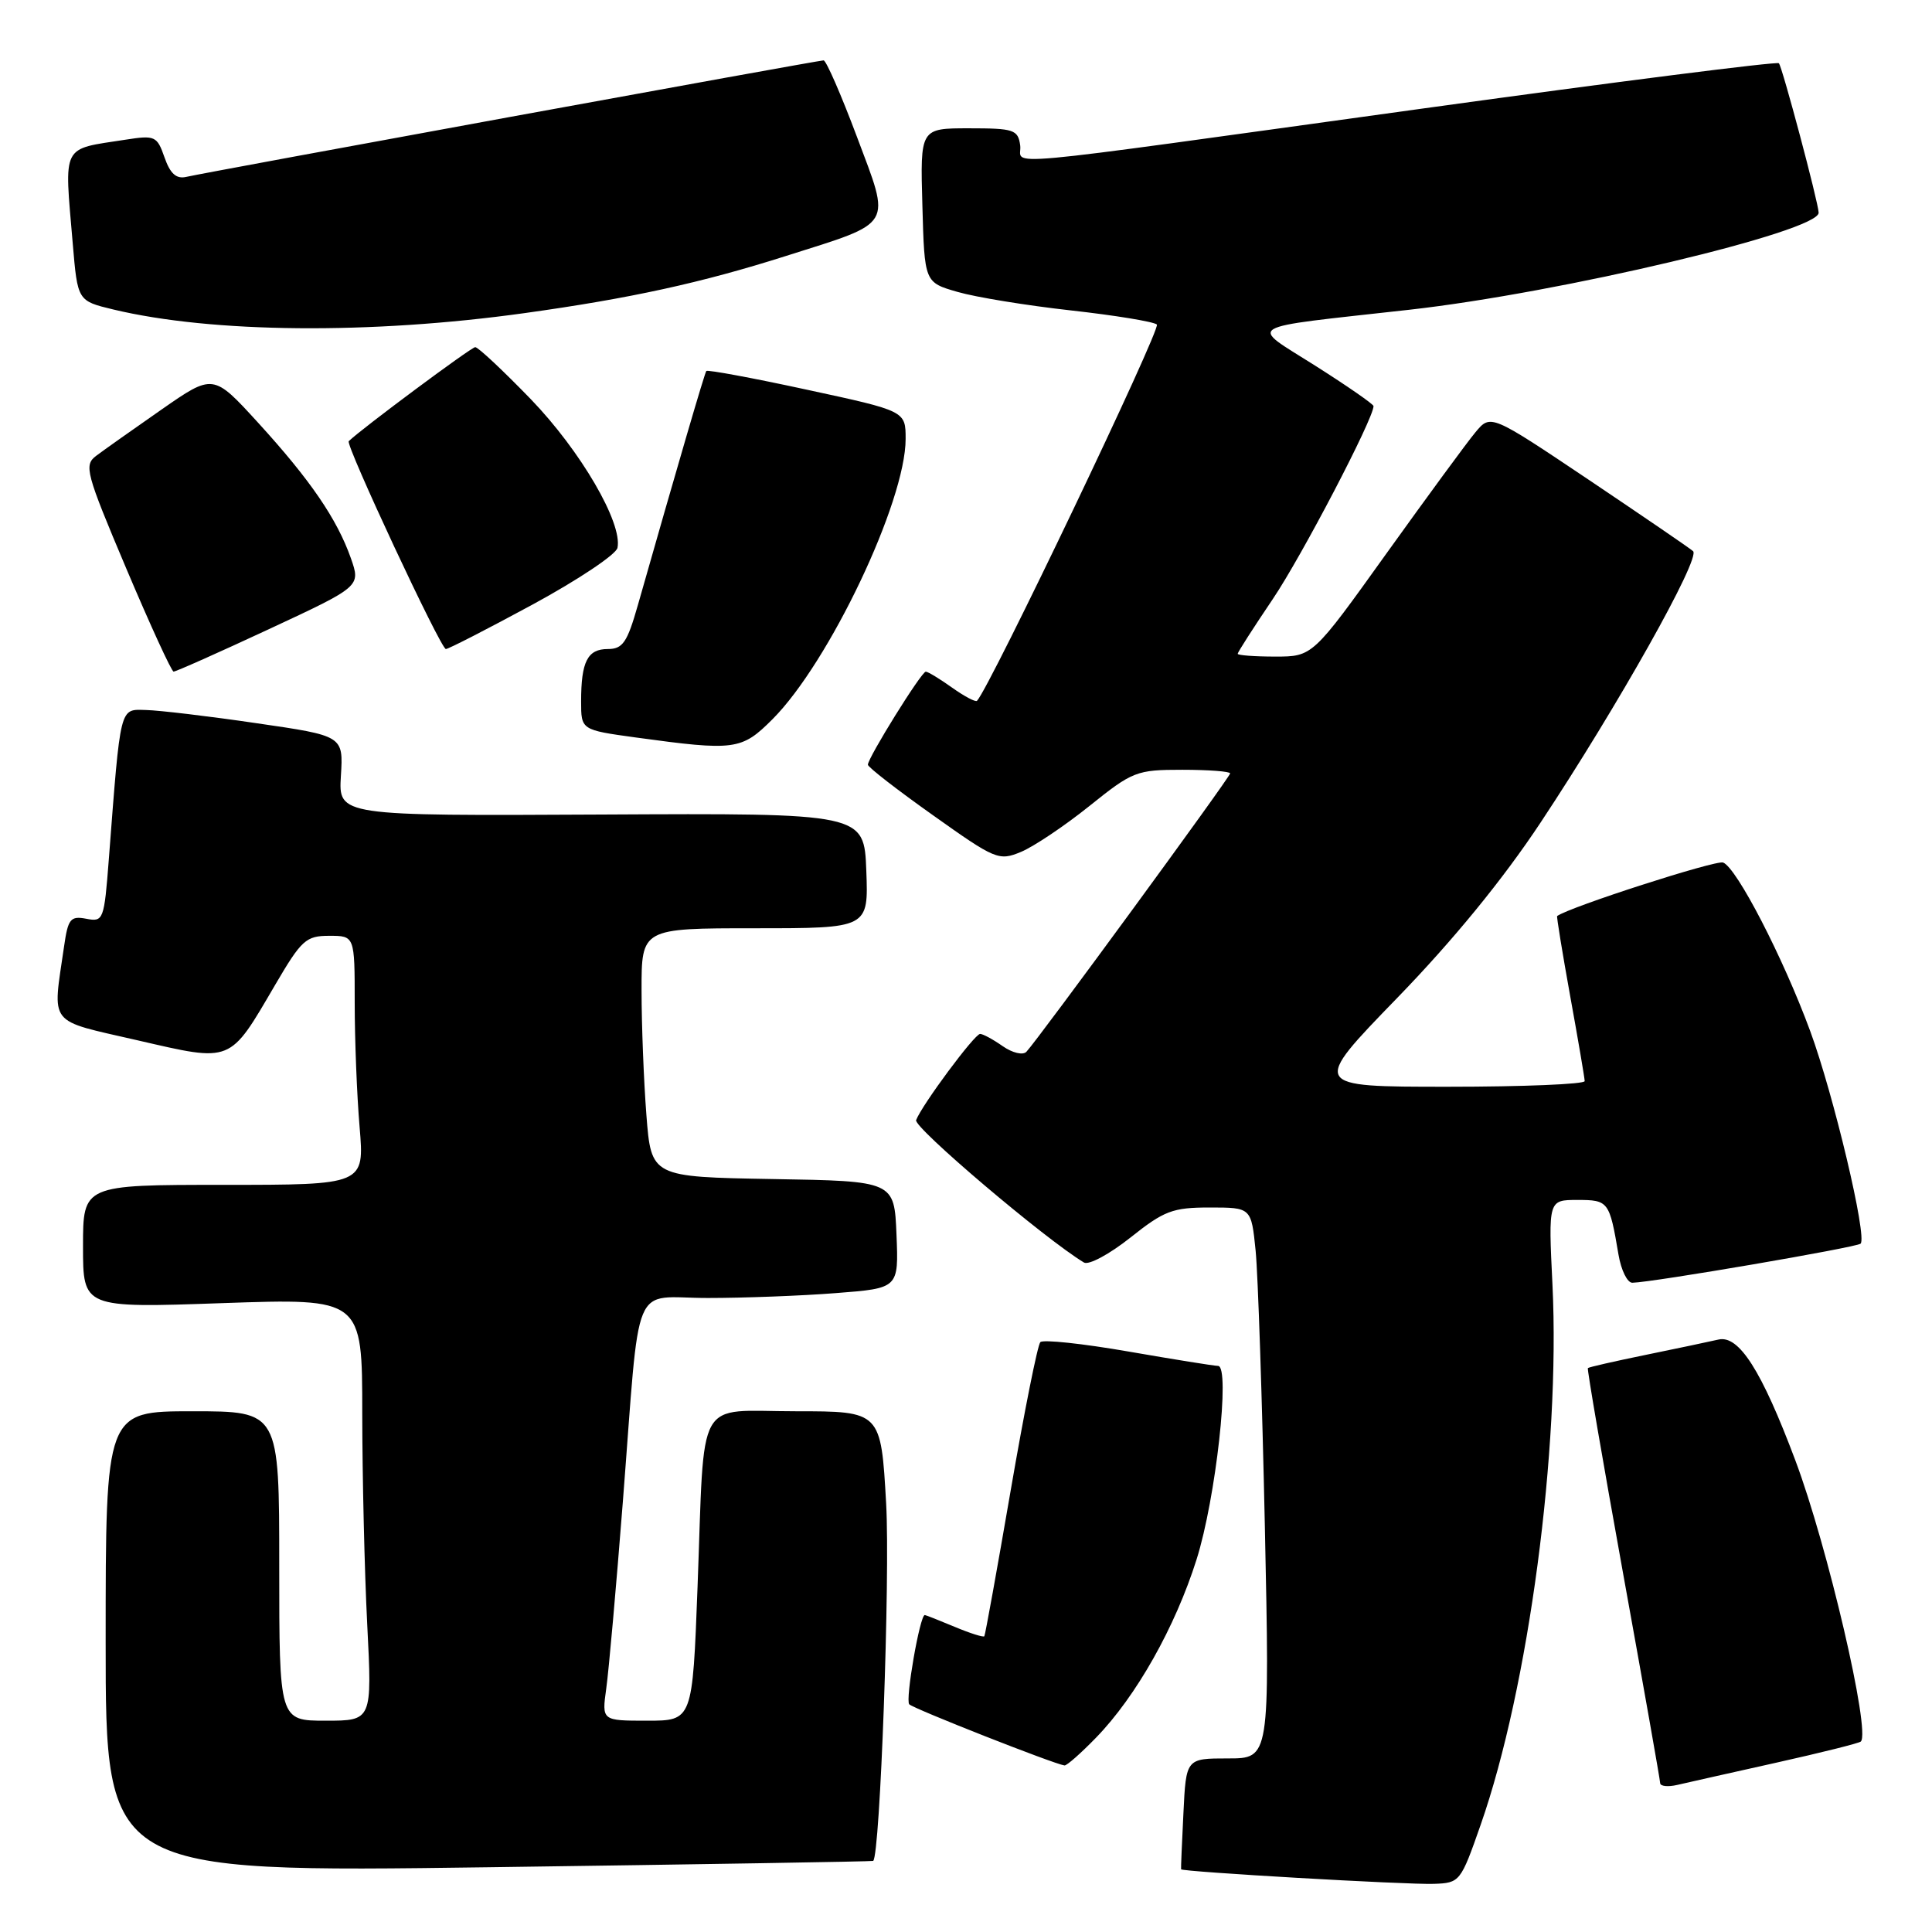 <?xml version="1.0" encoding="UTF-8" standalone="no"?>
<!DOCTYPE svg PUBLIC "-//W3C//DTD SVG 1.1//EN" "http://www.w3.org/Graphics/SVG/1.1/DTD/svg11.dtd" >
<svg xmlns="http://www.w3.org/2000/svg" xmlns:xlink="http://www.w3.org/1999/xlink" version="1.1" viewBox="0 0 256 256">
 <g >
 <path fill="currentColor"
d=" M 196.19 241.81 C 202.55 223.65 206.76 191.95 205.71 170.25 C 205.16 159.00 205.16 159.00 209.01 159.00 C 213.14 159.00 213.26 159.17 214.46 166.25 C 214.81 168.31 215.63 169.99 216.30 169.97 C 218.99 169.92 246.05 165.28 246.54 164.79 C 247.44 163.90 242.96 145.04 239.86 136.62 C 236.26 126.85 230.12 114.98 228.32 114.29 C 227.36 113.93 207.97 120.18 206.33 121.38 C 206.24 121.45 207.02 126.23 208.06 132.00 C 209.11 137.78 209.97 142.84 209.98 143.25 C 209.99 143.66 201.84 144.00 191.86 144.00 C 173.72 144.00 173.72 144.00 185.12 132.25 C 192.57 124.57 199.15 116.52 204.13 109.00 C 214.34 93.60 225.38 73.95 224.34 73.03 C 223.88 72.62 217.65 68.37 210.51 63.57 C 197.52 54.86 197.52 54.86 195.51 57.27 C 194.40 58.59 189.10 65.83 183.71 73.34 C 173.93 87.00 173.93 87.00 168.96 87.00 C 166.23 87.00 164.00 86.83 164.00 86.63 C 164.00 86.43 166.09 83.17 168.65 79.38 C 172.48 73.71 182.00 55.48 182.00 53.81 C 182.00 53.56 178.51 51.14 174.25 48.44 C 165.45 42.86 164.27 43.56 186.69 41.05 C 206.75 38.81 241.05 30.67 240.98 28.18 C 240.94 26.81 236.15 8.82 235.71 8.38 C 235.46 8.13 214.16 10.83 188.38 14.40 C 129.54 22.53 135.57 21.98 135.18 19.25 C 134.89 17.18 134.34 17.00 128.40 17.00 C 121.93 17.00 121.93 17.00 122.22 27.21 C 122.50 37.42 122.50 37.42 126.88 38.68 C 129.29 39.38 136.04 40.48 141.88 41.13 C 147.72 41.78 152.86 42.62 153.29 43.00 C 153.89 43.52 131.16 91.08 129.46 92.86 C 129.27 93.06 127.78 92.27 126.15 91.11 C 124.52 89.95 122.96 89.00 122.67 89.00 C 122.09 89.00 115.00 100.41 115.00 101.33 C 115.00 101.65 118.88 104.66 123.62 108.02 C 131.90 113.91 132.35 114.10 135.29 112.88 C 136.97 112.18 141.05 109.45 144.34 106.81 C 150.08 102.20 150.59 102.00 156.66 102.00 C 160.15 102.00 163.00 102.22 163.00 102.48 C 163.00 102.97 137.51 137.79 136.00 139.37 C 135.54 139.85 134.15 139.52 132.86 138.62 C 131.59 137.73 130.25 137.00 129.87 137.00 C 129.14 137.00 122.18 146.38 121.39 148.42 C 121.03 149.38 138.44 164.16 143.63 167.29 C 144.26 167.67 147.02 166.18 149.78 163.99 C 154.25 160.43 155.37 160.00 160.29 160.00 C 165.80 160.00 165.80 160.00 166.38 165.75 C 166.69 168.91 167.24 185.34 167.60 202.25 C 168.25 233.00 168.25 233.00 162.71 233.00 C 157.16 233.00 157.16 233.00 156.81 240.25 C 156.61 244.24 156.47 247.58 156.50 247.69 C 156.57 248.02 186.43 249.75 190.00 249.62 C 193.44 249.50 193.55 249.36 196.19 241.81 Z  M 115.70 246.58 C 116.62 245.89 117.96 208.90 117.42 199.25 C 116.73 187.00 116.73 187.00 105.44 187.00 C 92.01 187.00 93.40 184.51 92.43 210.25 C 91.76 228.00 91.76 228.00 85.75 228.00 C 79.74 228.00 79.74 228.00 80.33 223.75 C 80.66 221.41 81.65 210.28 82.53 199.00 C 84.89 168.72 83.52 172.00 93.80 171.99 C 98.58 171.99 106.23 171.70 110.79 171.34 C 119.08 170.70 119.08 170.70 118.79 163.60 C 118.50 156.50 118.50 156.50 102.40 156.23 C 86.29 155.95 86.29 155.95 85.65 147.73 C 85.30 143.20 85.01 135.79 85.01 131.25 C 85.00 123.00 85.00 123.00 100.04 123.00 C 115.08 123.00 115.08 123.00 114.79 115.37 C 114.50 107.75 114.50 107.75 79.67 107.93 C 44.85 108.11 44.85 108.11 45.17 102.81 C 45.50 97.50 45.50 97.50 34.00 95.83 C 27.68 94.90 21.08 94.12 19.35 94.08 C 15.82 93.99 16.00 93.28 14.42 113.85 C 13.80 121.93 13.70 122.18 11.43 121.74 C 9.34 121.34 9.01 121.75 8.49 125.40 C 6.95 136.06 6.18 135.07 18.24 137.85 C 30.84 140.75 30.35 140.94 36.46 130.50 C 39.95 124.54 40.54 124.00 43.63 124.00 C 47.00 124.00 47.00 124.00 47.00 132.85 C 47.00 137.72 47.29 145.14 47.65 149.35 C 48.29 157.00 48.29 157.00 29.65 157.00 C 11.00 157.00 11.00 157.00 11.00 165.16 C 11.00 173.32 11.00 173.32 29.50 172.67 C 48.00 172.03 48.00 172.03 48.00 187.26 C 48.01 195.64 48.30 208.24 48.66 215.25 C 49.31 228.00 49.31 228.00 43.15 228.00 C 37.00 228.00 37.00 228.00 37.00 207.50 C 37.00 187.00 37.00 187.00 25.50 187.00 C 14.00 187.00 14.00 187.00 14.00 217.55 C 14.00 248.11 14.00 248.11 64.75 247.42 C 92.66 247.04 115.59 246.66 115.70 246.58 Z  M 235.34 233.57 C 241.30 232.24 246.36 230.98 246.57 230.76 C 247.89 229.45 242.15 204.84 237.89 193.50 C 233.41 181.57 230.41 176.87 227.70 177.50 C 226.49 177.78 222.15 178.69 218.06 179.53 C 213.96 180.37 210.52 181.15 210.40 181.28 C 210.28 181.40 212.39 193.65 215.07 208.50 C 217.76 223.35 219.97 235.85 219.98 236.27 C 219.99 236.69 221.01 236.80 222.25 236.51 C 223.49 236.22 229.38 234.90 235.34 233.57 Z  M 145.23 230.25 C 150.55 224.78 155.72 215.60 158.55 206.64 C 161.10 198.59 163.05 181.01 161.40 180.99 C 160.90 180.99 155.55 180.13 149.50 179.08 C 143.45 178.03 138.21 177.47 137.85 177.84 C 137.49 178.20 135.72 187.05 133.92 197.50 C 132.12 207.95 130.55 216.64 130.43 216.81 C 130.31 216.98 128.54 216.42 126.49 215.56 C 124.43 214.70 122.66 214.00 122.54 214.00 C 121.89 214.00 119.93 225.26 120.48 225.83 C 121.06 226.42 139.64 233.74 141.05 233.93 C 141.35 233.97 143.23 232.31 145.23 230.25 Z  M 102.35 95.31 C 109.86 87.80 120.00 66.47 120.00 58.17 C 120.00 54.46 120.00 54.46 106.93 51.64 C 99.74 50.08 93.74 48.97 93.59 49.16 C 93.36 49.46 89.83 61.53 84.50 80.25 C 83.11 85.13 82.51 86.00 80.54 86.00 C 77.85 86.00 77.00 87.66 77.00 92.94 C 77.00 96.72 77.00 96.72 84.25 97.72 C 97.40 99.52 98.26 99.40 102.35 95.31 Z  M 35.65 83.36 C 47.80 77.70 47.80 77.70 46.49 73.96 C 44.65 68.75 41.10 63.57 34.19 56.00 C 28.25 49.50 28.25 49.50 21.37 54.29 C 17.59 56.92 13.71 59.67 12.74 60.40 C 11.10 61.64 11.36 62.63 16.74 75.35 C 19.91 82.84 22.73 88.98 23.00 88.99 C 23.27 89.01 28.97 86.47 35.65 83.36 Z  M 70.60 80.09 C 76.59 76.84 81.65 73.46 81.82 72.59 C 82.50 69.28 76.93 59.74 70.36 52.92 C 66.68 49.12 63.36 46.00 62.97 46.00 C 62.44 46.00 47.85 56.85 46.21 58.46 C 45.75 58.91 58.40 86.00 59.08 86.00 C 59.42 86.00 64.60 83.34 70.60 80.09 Z  M 69.50 41.49 C 83.51 39.54 92.95 37.48 104.17 33.91 C 118.58 29.34 118.07 30.19 113.55 18.13 C 111.46 12.56 109.47 8.00 109.13 8.00 C 108.42 8.00 27.50 22.79 24.67 23.44 C 23.36 23.74 22.55 23.01 21.80 20.86 C 20.81 18.02 20.54 17.90 16.63 18.51 C 8.05 19.84 8.51 18.93 9.64 32.28 C 10.28 39.87 10.28 39.87 15.02 41.01 C 28.09 44.14 49.12 44.33 69.50 41.49 Z "/>
</g>
</svg>